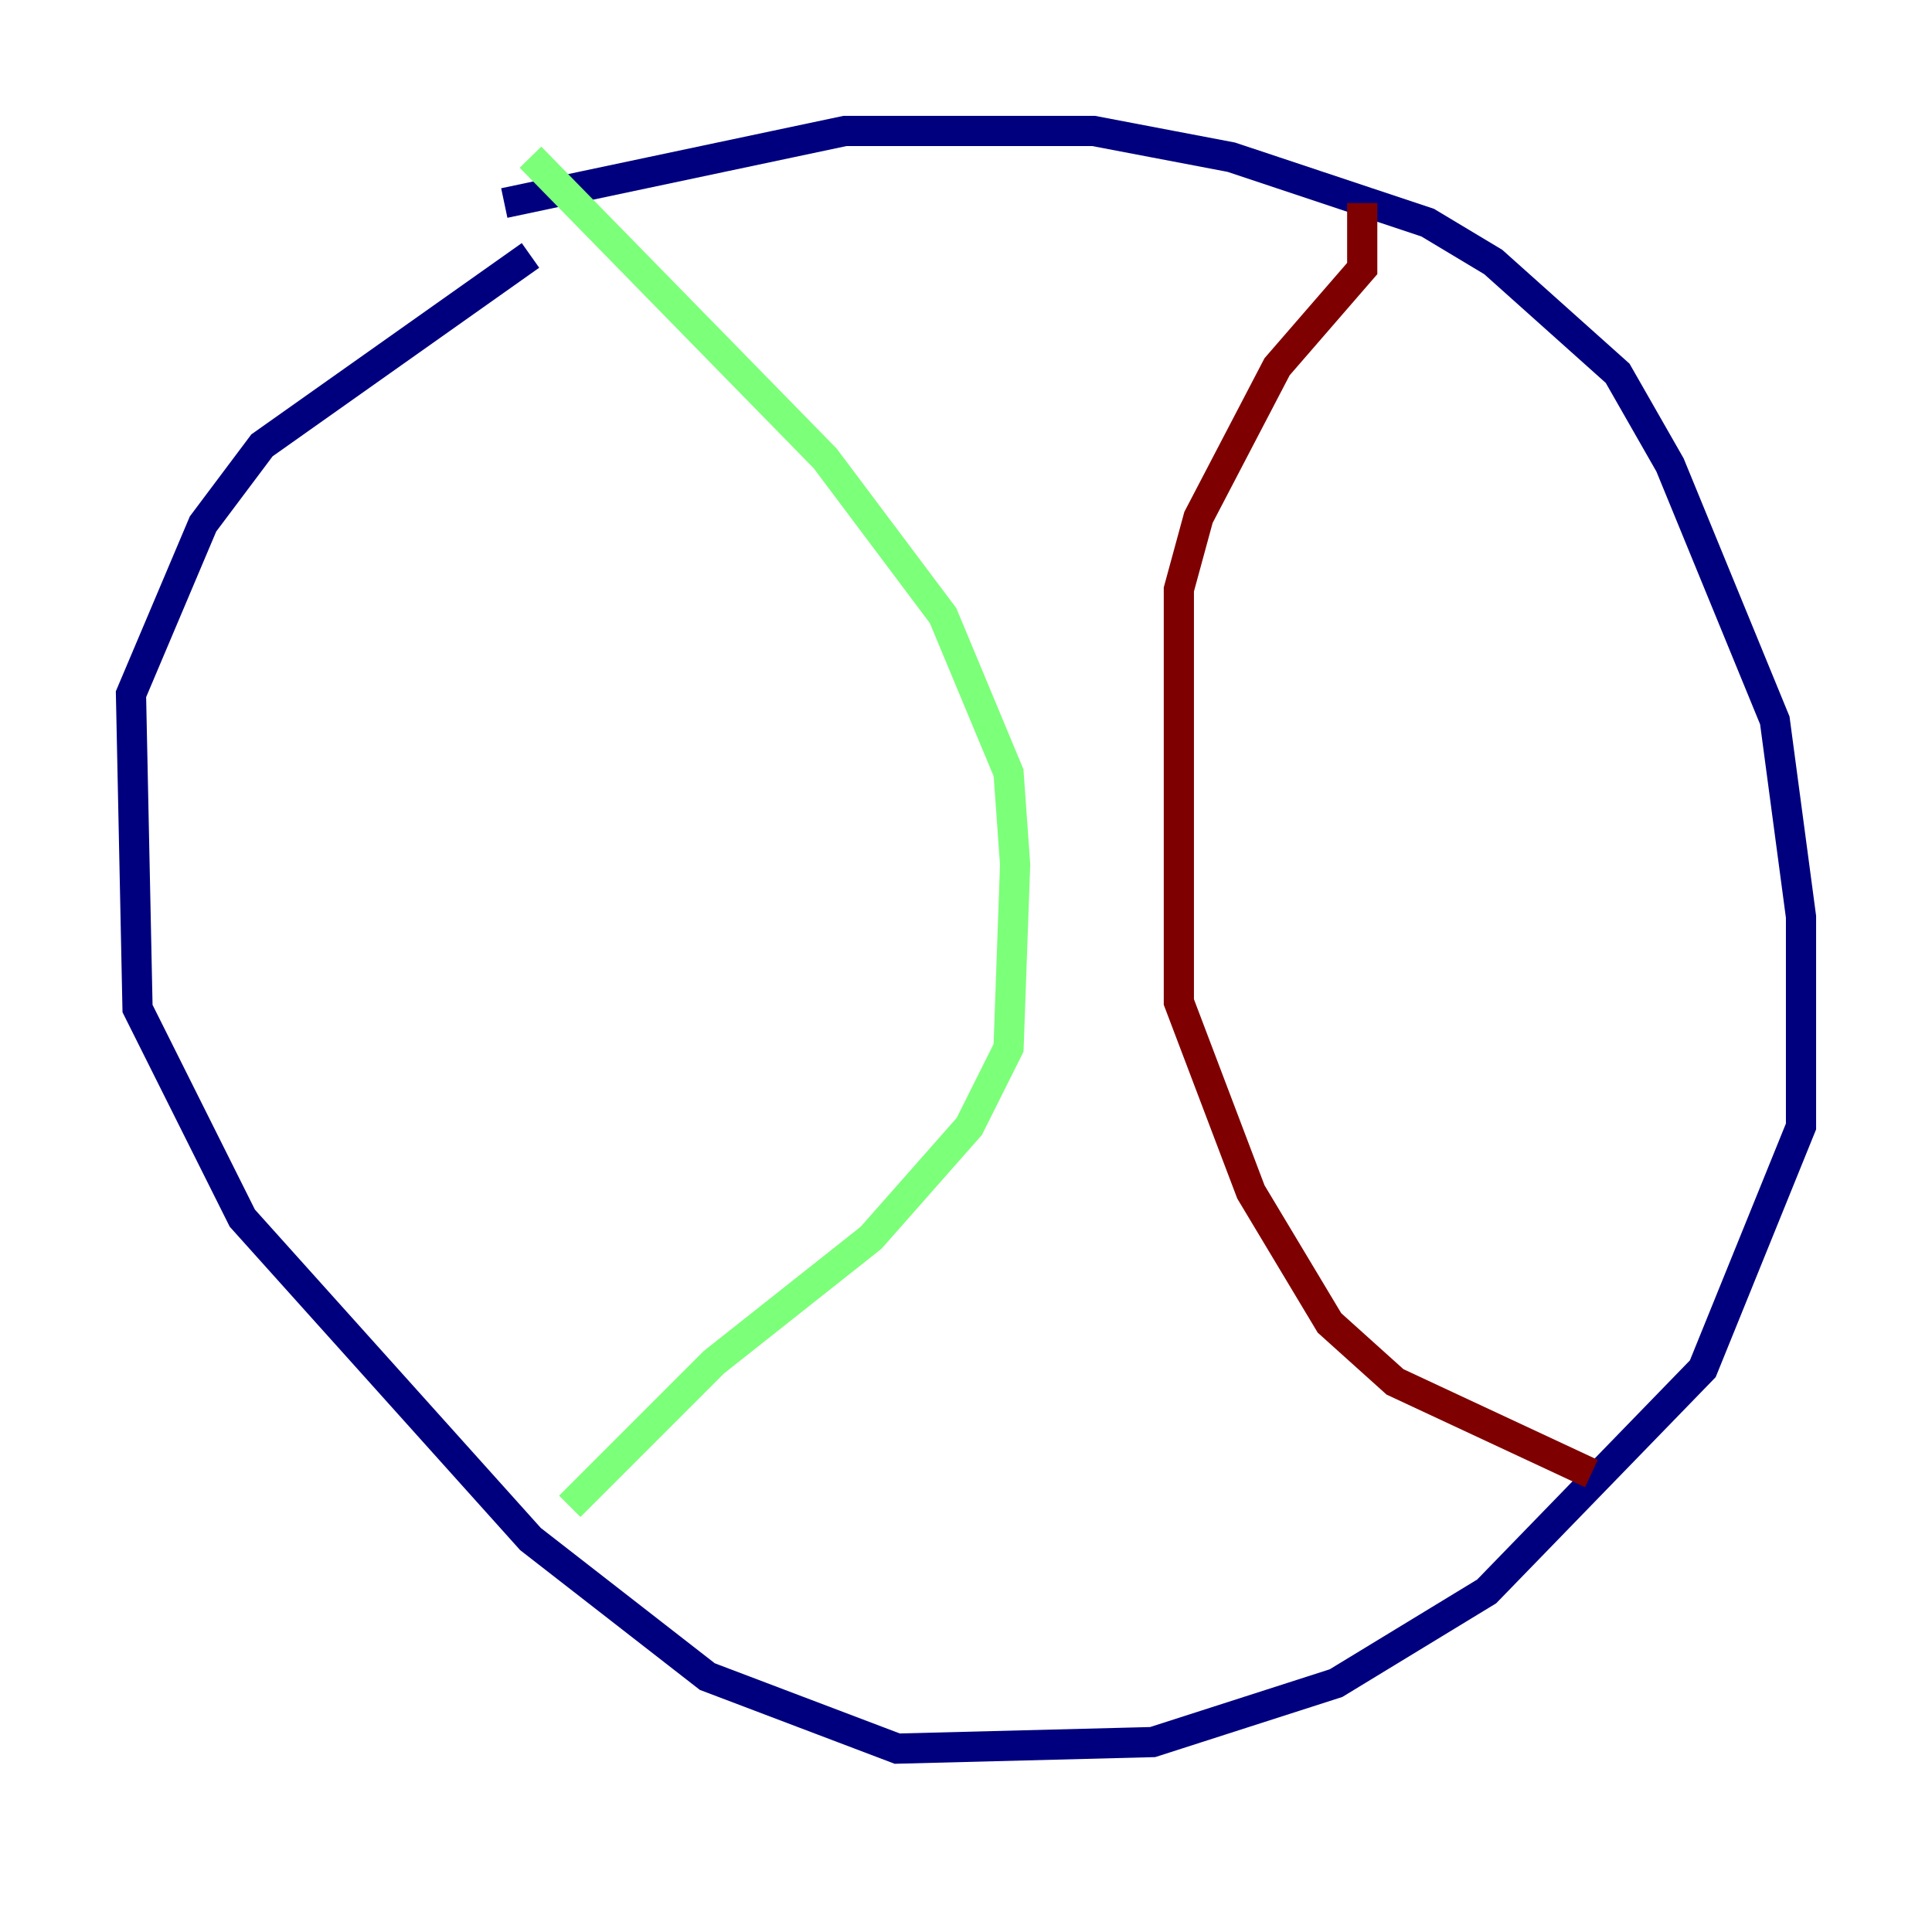 <?xml version="1.0" encoding="utf-8" ?>
<svg baseProfile="tiny" height="128" version="1.2" viewBox="0,0,128,128" width="128" xmlns="http://www.w3.org/2000/svg" xmlns:ev="http://www.w3.org/2001/xml-events" xmlns:xlink="http://www.w3.org/1999/xlink"><defs /><polyline fill="none" points="33.41,13.451 55.973,8.678 72.461,8.678 81.573,10.414 94.59,14.752 98.929,17.356 107.173,24.732 110.644,30.807 117.586,47.729 119.322,60.746 119.322,74.63 112.814,90.685 98.495,105.437 88.515,111.512 76.366,115.417 59.444,115.851 46.861,111.078 35.146,101.966 16.054,80.705 9.112,66.82 8.678,45.993 13.451,34.712 17.356,29.505 35.146,16.922" stroke="#00007f" stroke-width="2" /><polyline fill="none" points="35.146,10.414 54.671,30.373 62.481,40.786 66.82,51.2 67.254,57.275 66.82,69.424 64.217,74.63 57.709,82.007 47.295,90.251 37.749,99.797" stroke="#7cff79" stroke-width="2" /><polyline fill="none" points="90.251,13.451 90.251,17.79 84.61,24.298 79.403,34.278 78.102,39.051 78.102,66.386 82.875,78.969 88.081,87.647 92.42,91.552 105.437,97.627" stroke="#7f0000" stroke-width="2" /></svg>